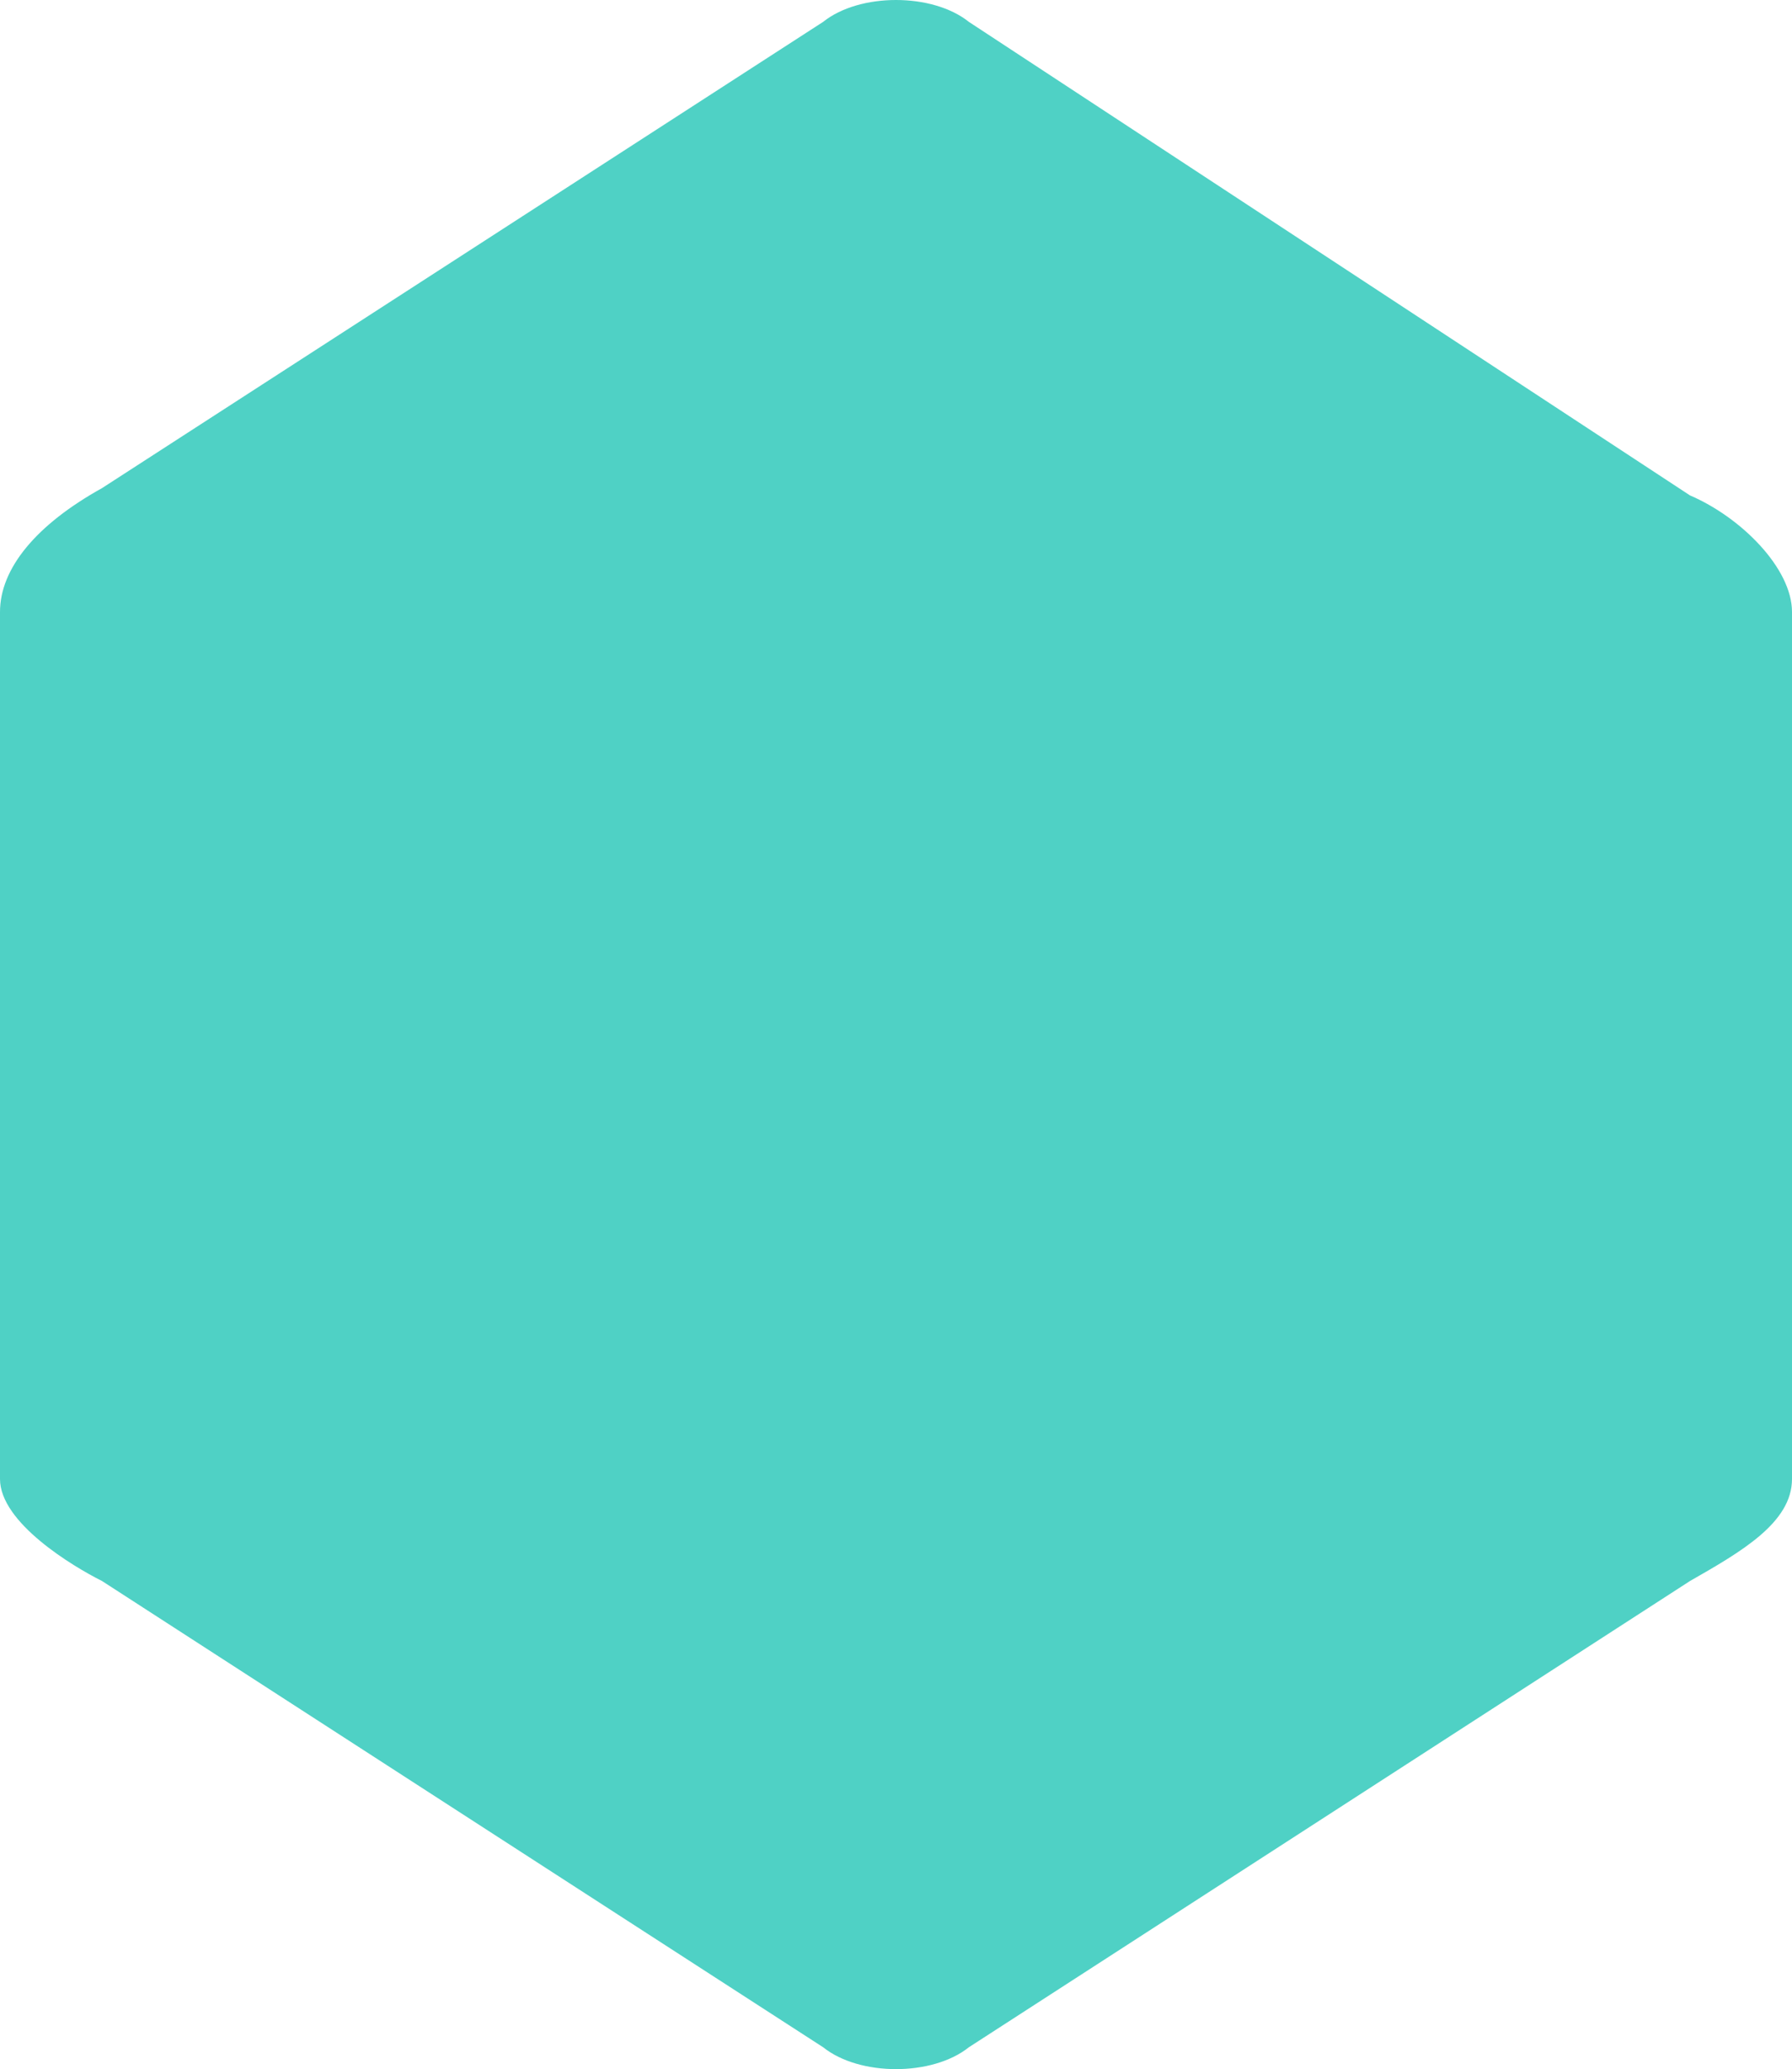 <svg xmlns="http://www.w3.org/2000/svg" id="d20" viewBox="0 0 246 284" fill="#4fd1c5"><path d="M771 925c0 6-7 10-14 14l-99 64c-5 4-15 4-20 0l-99-64c-4-2-14-8-14-14V806c0-6 5-12 14-17l99-64c5-4 15-4 20 0l99 65c7 3 14 10 14 16z" transform="translate(-525 -722)"/></svg>